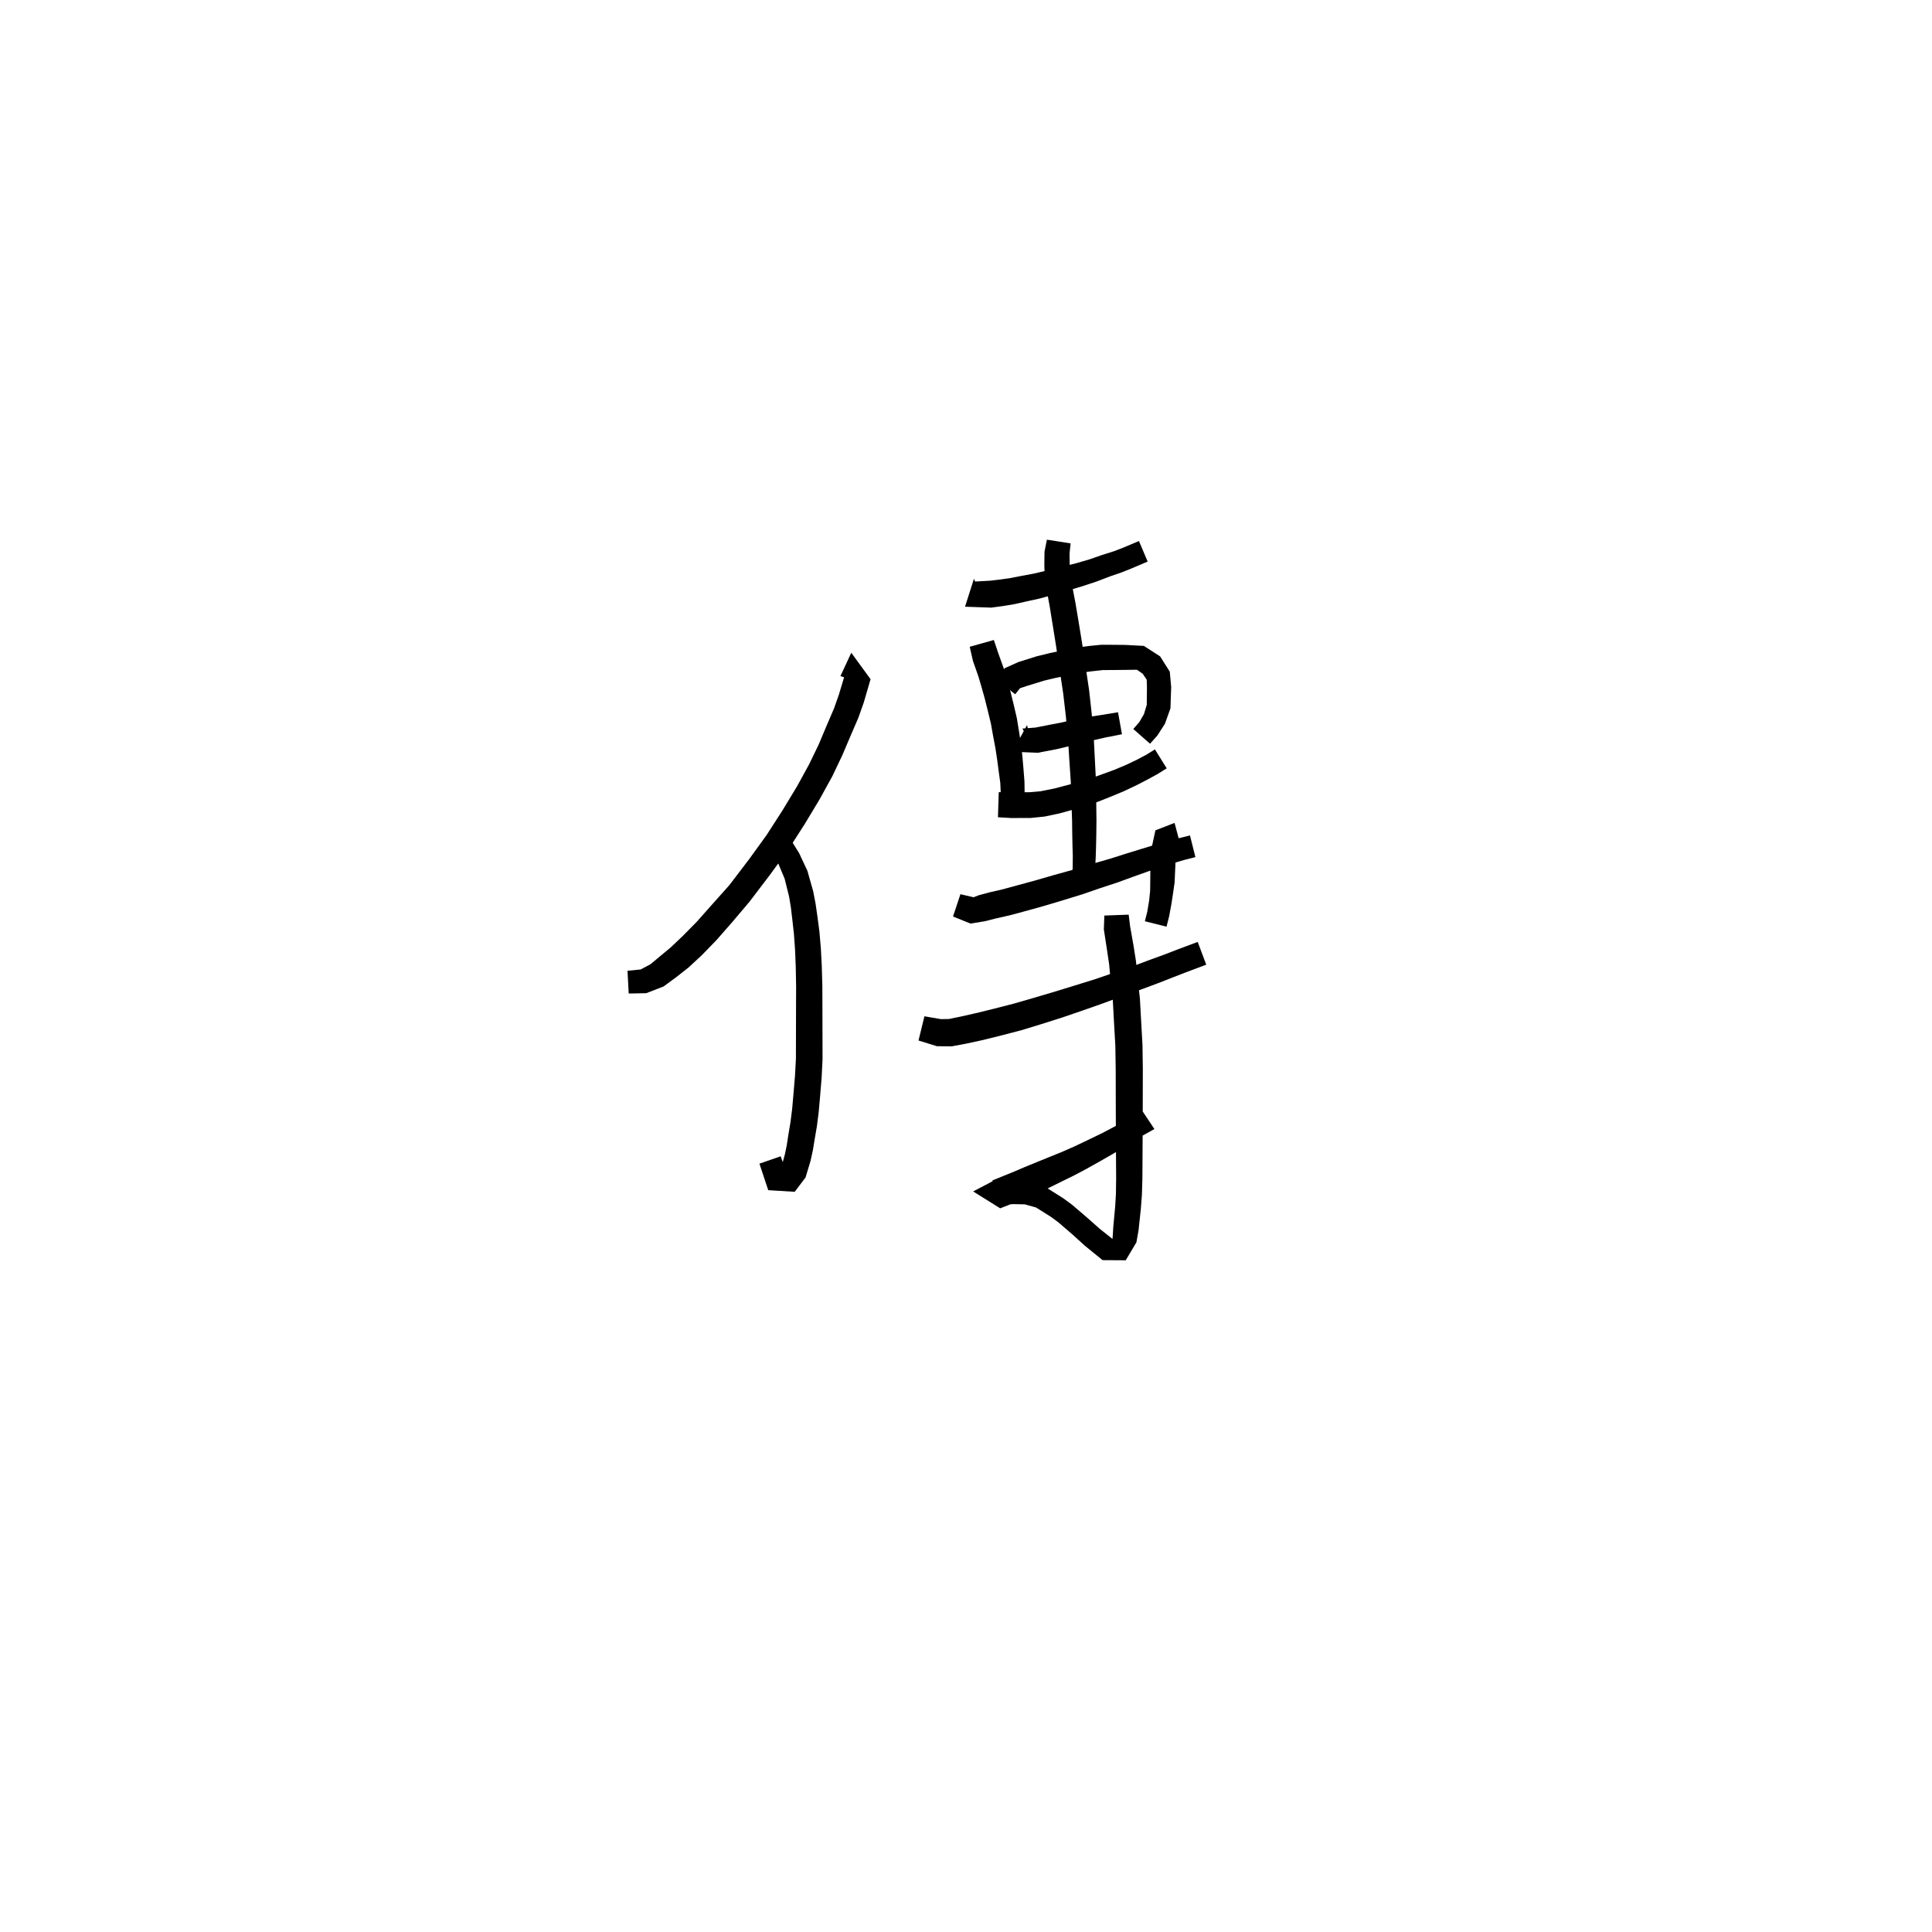 <svg xmlns="http://www.w3.org/2000/svg" width="300" height="300" viewBox="0 0 300 300">
<path d="M 134.134 106.163 L 134.036 104.909 L 131.187 104.78 L 130.263 107.861 L 129.518 109.973 L 128.408 112.564 L 127.115 115.629 L 125.641 118.683 L 123.763 122.104 L 121.489 125.86 L 119.03 129.677 L 116.311 133.432 L 113.241 137.459 L 110.625 140.391 L 108.206 143.118 L 106.017 145.339 L 104.136 147.121 L 102.453 148.521 L 100.998 149.731 L 99.477 150.539 L 97.439 150.74 L 97.625 154.273 L 100.341 154.224 L 103.034 153.181 L 104.999 151.738 L 106.881 150.26 L 108.962 148.339 L 111.274 145.955 L 113.752 143.126 L 116.394 140.003 L 119.554 135.847 L 122.38 131.97 L 124.927 128.004 L 127.263 124.127 L 129.238 120.541 L 130.788 117.289 L 132.125 114.149 L 133.283 111.459 L 134.123 109.092 L 135.179 105.466 L 132.186 101.358 L 130.503 104.984 Z" fill="black" />
<path d="M 119.629 132.083 L 120.882 134.166 L 121.838 136.444 L 122.531 139.231 L 122.804 140.88 L 123.041 142.868 L 123.283 145.057 L 123.457 147.489 L 123.564 150.136 L 123.62 153.195 L 123.61 155.873 L 123.603 158.7 L 123.595 161.603 L 123.589 164.39 L 123.445 167.067 L 123.193 170.06 L 122.999 172.254 L 122.739 174.288 L 122.424 176.169 L 122.168 177.833 L 121.885 179.219 L 121.329 181.241 L 121.285 181.637 L 122.227 182.289 L 121.218 179.55 L 117.924 180.692 L 119.291 184.81 L 123.402 185.062 L 125.087 182.831 L 125.864 180.248 L 126.228 178.581 L 126.513 176.841 L 126.846 174.894 L 127.126 172.698 L 127.328 170.413 L 127.58 167.35 L 127.724 164.497 L 127.719 161.603 L 127.711 158.7 L 127.703 155.873 L 127.694 153.145 L 127.606 149.998 L 127.46 147.24 L 127.239 144.667 L 126.94 142.376 L 126.637 140.285 L 126.262 138.355 L 125.37 135.212 L 124.093 132.486 L 122.682 130.214 Z" fill="black" />
<path d="M 151.228 89.884 L 149.849 94.211 L 153.921 94.351 L 155.706 94.112 L 157.516 93.813 L 159.393 93.388 L 161.41 92.947 L 163.514 92.368 L 165.695 91.734 L 168.144 91.007 L 170.331 90.28 L 172.317 89.517 L 174.103 88.903 L 175.688 88.274 L 178.208 87.199 L 176.853 84.009 L 174.367 85.061 L 172.927 85.609 L 171.148 86.17 L 169.173 86.859 L 167.111 87.459 L 164.698 88.058 L 162.522 88.6 L 160.52 89.072 L 158.576 89.432 L 156.78 89.782 L 155.133 90.009 L 153.749 90.17 L 151.231 90.31 L 152.769 93.336 Z" fill="black" />
<path d="M 150.574 100.432 L 151.086 102.647 L 151.949 105.11 L 152.389 106.61 L 152.898 108.416 L 153.413 110.478 L 153.873 112.377 L 154.198 114.226 L 154.566 116.162 L 154.846 118.008 L 155.083 119.818 L 155.326 121.58 L 155.432 123.998 L 155.493 125.681 L 159.055 125.681 L 159.117 123.935 L 159.078 121.348 L 158.925 119.406 L 158.766 117.538 L 158.542 115.555 L 158.225 113.537 L 157.902 111.557 L 157.427 109.503 L 156.897 107.36 L 156.362 105.463 L 155.866 103.81 L 155 101.393 L 154.324 99.379 Z" fill="black" />
<path d="M 157.643 107.807 L 158.377 106.873 L 159.433 106.519 L 162.096 105.698 L 163.922 105.263 L 165.723 104.884 L 167.636 104.496 L 169.449 104.246 L 171.244 104.05 L 172.921 104.039 L 174.674 104.022 L 176.542 103.996 L 177.44 104.619 L 178.061 105.544 L 178.098 106.721 L 178.068 109.46 L 177.632 110.89 L 176.914 112.124 L 175.977 113.201 L 178.58 115.488 L 179.731 114.188 L 180.886 112.394 L 181.746 109.996 L 181.86 106.679 L 181.644 104.302 L 180.141 101.923 L 177.618 100.295 L 174.733 100.143 L 172.921 100.126 L 171.032 100.116 L 168.975 100.32 L 166.971 100.596 L 164.922 101.008 L 163.05 101.405 L 161.023 101.896 L 158.141 102.801 L 156.027 103.749 L 154.673 105.468 Z" fill="black" />
<path d="M 159.479 112.591 L 157.217 116.735 L 161.146 116.891 L 164.071 116.331 L 165.632 115.961 L 168.617 115.204 L 171.659 114.514 L 174.218 114.013 L 173.604 110.598 L 171.014 111.022 L 167.826 111.508 L 164.761 112.203 L 163.297 112.483 L 160.784 112.975 L 158.772 113.131 L 160.363 116.373 Z" fill="black" />
<path d="M 154.962 126.903 L 156.978 127.021 L 159.998 127.018 L 162.205 126.795 L 164.596 126.285 L 167.112 125.58 L 169.883 124.732 L 172.255 123.796 L 174.468 122.879 L 176.45 121.943 L 178.205 121.036 L 179.734 120.199 L 181.165 119.306 L 179.333 116.365 L 177.992 117.199 L 176.603 117.938 L 174.937 118.733 L 173.067 119.524 L 170.922 120.308 L 168.684 121.099 L 166.054 121.827 L 163.673 122.449 L 161.598 122.864 L 159.844 123.017 L 157.03 123.014 L 155.085 123.007 Z" fill="black" />
<path d="M 162.563 83.8 L 162.191 85.662 L 162.163 87.82 L 162.232 89.648 L 162.558 91.758 L 163.012 94.26 L 163.468 97.079 L 163.982 100.293 L 164.502 103.773 L 165.095 107.693 L 165.494 111.123 L 165.827 114.557 L 166.045 118.012 L 166.267 121.346 L 166.367 124.337 L 166.473 127.483 L 166.498 129.572 L 166.537 131.411 L 166.584 132.904 L 166.56 134.97 L 166.134 136.189 L 169.409 137.319 L 170.027 135.51 L 170.147 132.971 L 170.194 131.411 L 170.233 129.572 L 170.258 127.432 L 170.219 124.247 L 170.176 121.181 L 170.002 117.784 L 169.823 114.258 L 169.508 110.709 L 169.115 107.158 L 168.52 103.17 L 167.996 99.669 L 167.465 96.426 L 166.984 93.564 L 166.502 91.061 L 166.18 89.217 L 166.105 87.742 L 166.078 85.946 L 166.246 84.38 Z" fill="black" />
<path d="M 147.985 142.315 L 150.7 143.413 L 152.939 143.047 L 154.669 142.609 L 156.721 142.147 L 159.212 141.479 L 161.879 140.74 L 164.79 139.874 L 167.975 138.897 L 170.803 137.922 L 173.569 137.013 L 176.094 136.089 L 178.441 135.253 L 180.419 134.56 L 183.807 133.555 L 185.62 133.092 L 184.781 129.731 L 182.885 130.193 L 179.395 131.165 L 177.304 131.798 L 174.897 132.539 L 172.38 133.341 L 169.601 134.135 L 166.775 135.012 L 163.622 135.886 L 160.736 136.722 L 158.109 137.435 L 155.703 138.092 L 153.686 138.557 L 151.959 139.019 L 151.173 139.329 L 149.134 138.85 Z" fill="black" />
<path d="M 182.386 127.781 L 179.412 128.933 L 178.709 132.186 L 178.636 134.254 L 178.609 136.864 L 178.594 138.281 L 178.446 139.781 L 178.155 141.54 L 177.777 143.051 L 181.137 143.895 L 181.55 142.253 L 181.908 140.308 L 182.157 138.655 L 182.393 137.044 L 182.51 134.375 L 182.581 132.488 L 182.382 131.387 L 183.37 131.488 Z" fill="black" />
<path d="M 142.625 161.568 L 145.476 162.454 L 147.791 162.475 L 150.061 162.05 L 152.489 161.523 L 155.226 160.85 L 158.568 159.981 L 161.723 159.017 L 164.961 157.99 L 168.207 156.88 L 171.384 155.76 L 174.358 154.651 L 177.534 153.523 L 179.863 152.653 L 182.113 151.771 L 184.143 150.982 L 187.303 149.793 L 185.979 146.262 L 182.801 147.451 L 180.762 148.238 L 178.51 149.057 L 176.23 149.914 L 173.068 151.013 L 170.1 152.031 L 166.939 153.013 L 163.704 154.006 L 160.496 154.956 L 157.421 155.844 L 154.172 156.676 L 151.508 157.329 L 149.183 157.853 L 147.348 158.229 L 146.098 158.25 L 143.547 157.81 Z" fill="black" />
<path d="M 171.482 142.166 L 171.404 144.309 L 171.905 147.569 L 172.226 149.733 L 172.465 152.324 L 172.8 155.378 L 172.993 158.955 L 173.19 162.403 L 173.246 166.035 L 173.253 169.711 L 173.263 173.34 L 173.277 176.768 L 173.297 180.384 L 173.314 183.002 L 173.28 185.376 L 173.161 187.391 L 172.864 190.591 L 172.801 191.73 L 172.732 192.5 L 172.764 192.396 L 170.738 190.786 L 168.77 189.04 L 166.487 187.085 L 165.094 186.061 L 162.384 184.354 L 159.778 183.517 L 157.449 183.302 L 154.619 183.169 L 151.11 185.004 L 155.309 187.628 L 159.199 186.102 L 160.865 185.34 L 162.717 184.521 L 164.754 183.516 L 166.659 182.584 L 168.711 181.498 L 170.758 180.352 L 172.852 179.151 L 175.008 177.875 L 177.356 176.375 L 179.254 175.314 L 177.139 172.142 L 175.472 173.458 L 173.21 174.86 L 171.117 175.962 L 168.997 176.988 L 166.939 177.969 L 164.922 178.86 L 163.011 179.63 L 160.942 180.476 L 159.085 181.234 L 157.474 181.923 L 154.089 183.3 L 155.263 185.924 L 154.924 187.109 L 157.351 186.975 L 159.127 187.011 L 160.879 187.5 L 163.175 188.946 L 164.302 189.773 L 166.485 191.648 L 168.478 193.454 L 171.206 195.674 L 174.802 195.695 L 176.461 192.911 L 176.795 191.023 L 177.146 187.741 L 177.315 185.552 L 177.389 183.046 L 177.406 180.384 L 177.426 176.768 L 177.44 173.34 L 177.45 169.711 L 177.457 166.005 L 177.405 162.255 L 177.206 158.721 L 177.003 155.041 L 176.653 151.889 L 176.389 149.225 L 176.025 146.91 L 175.482 143.838 L 175.26 142.028 Z" fill="black" />
</svg>